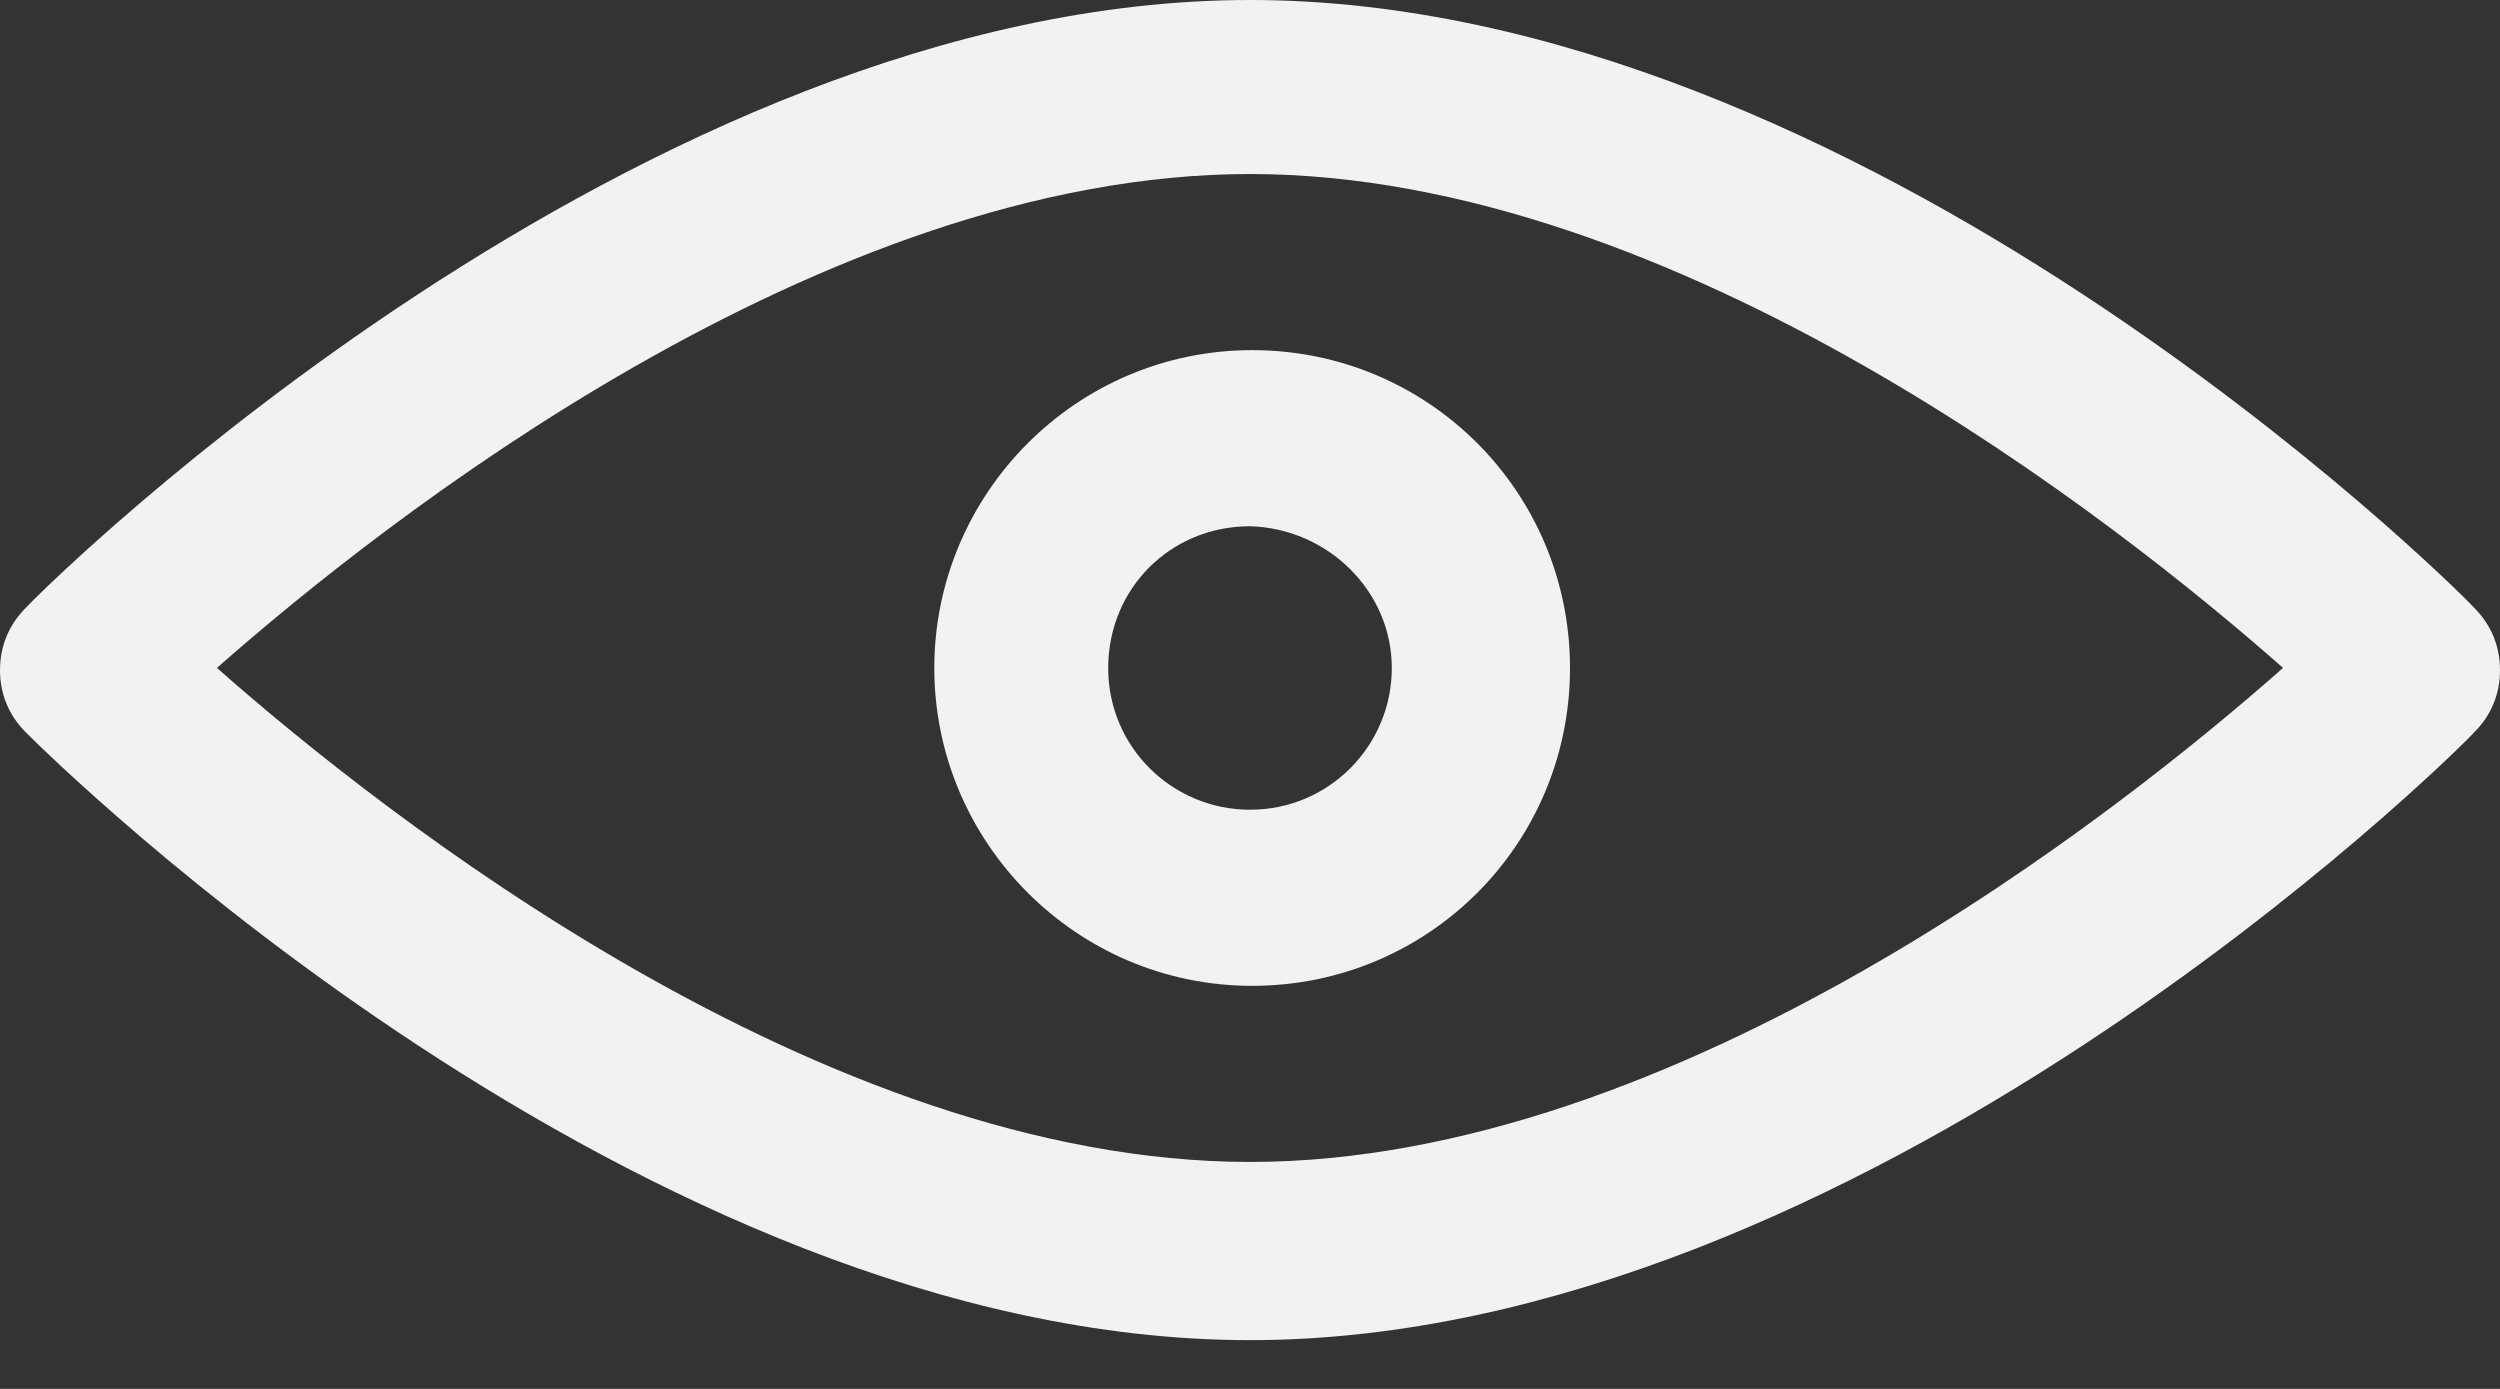 <svg width="18" height="10" viewBox="0 0 18 10" fill="none" xmlns="http://www.w3.org/2000/svg">
<rect x="0" y="0" width="18" height="10" fill="#333333" stroke="none"/>
<path d="M9 -1.1798e-07C4.608 -1.1798e-07 0.356 4.191 0.186 4.376C0.062 4.5 0 4.655 0 4.825C0 4.995 0.062 5.149 0.186 5.273C0.371 5.459 4.608 9.649 9 9.649C13.392 9.649 17.644 5.459 17.814 5.273C17.938 5.149 18 4.995 18 4.825C18 4.655 17.938 4.5 17.814 4.376C17.644 4.191 13.407 -1.1798e-07 9 -1.1798e-07ZM9 8.366C5.923 8.366 2.753 5.861 1.562 4.809C2.753 3.758 5.923 1.253 9 1.253C12.077 1.253 15.247 3.758 16.438 4.809C15.247 5.861 12.077 8.366 9 8.366Z" fill="#F2F2F2"/>
<path d="M6.727 4.81C6.727 6.062 7.747 7.098 9.015 7.098C10.284 7.098 11.304 6.078 11.304 4.81C11.304 3.542 10.284 2.521 9.015 2.521C7.747 2.521 6.727 3.557 6.727 4.81ZM10.021 4.81C10.021 5.366 9.572 5.83 9 5.83C8.443 5.83 7.979 5.382 7.979 4.81C7.979 4.237 8.428 3.789 9 3.789C9.557 3.804 10.021 4.253 10.021 4.81Z" fill="#F2F2F2"/>
</svg>
